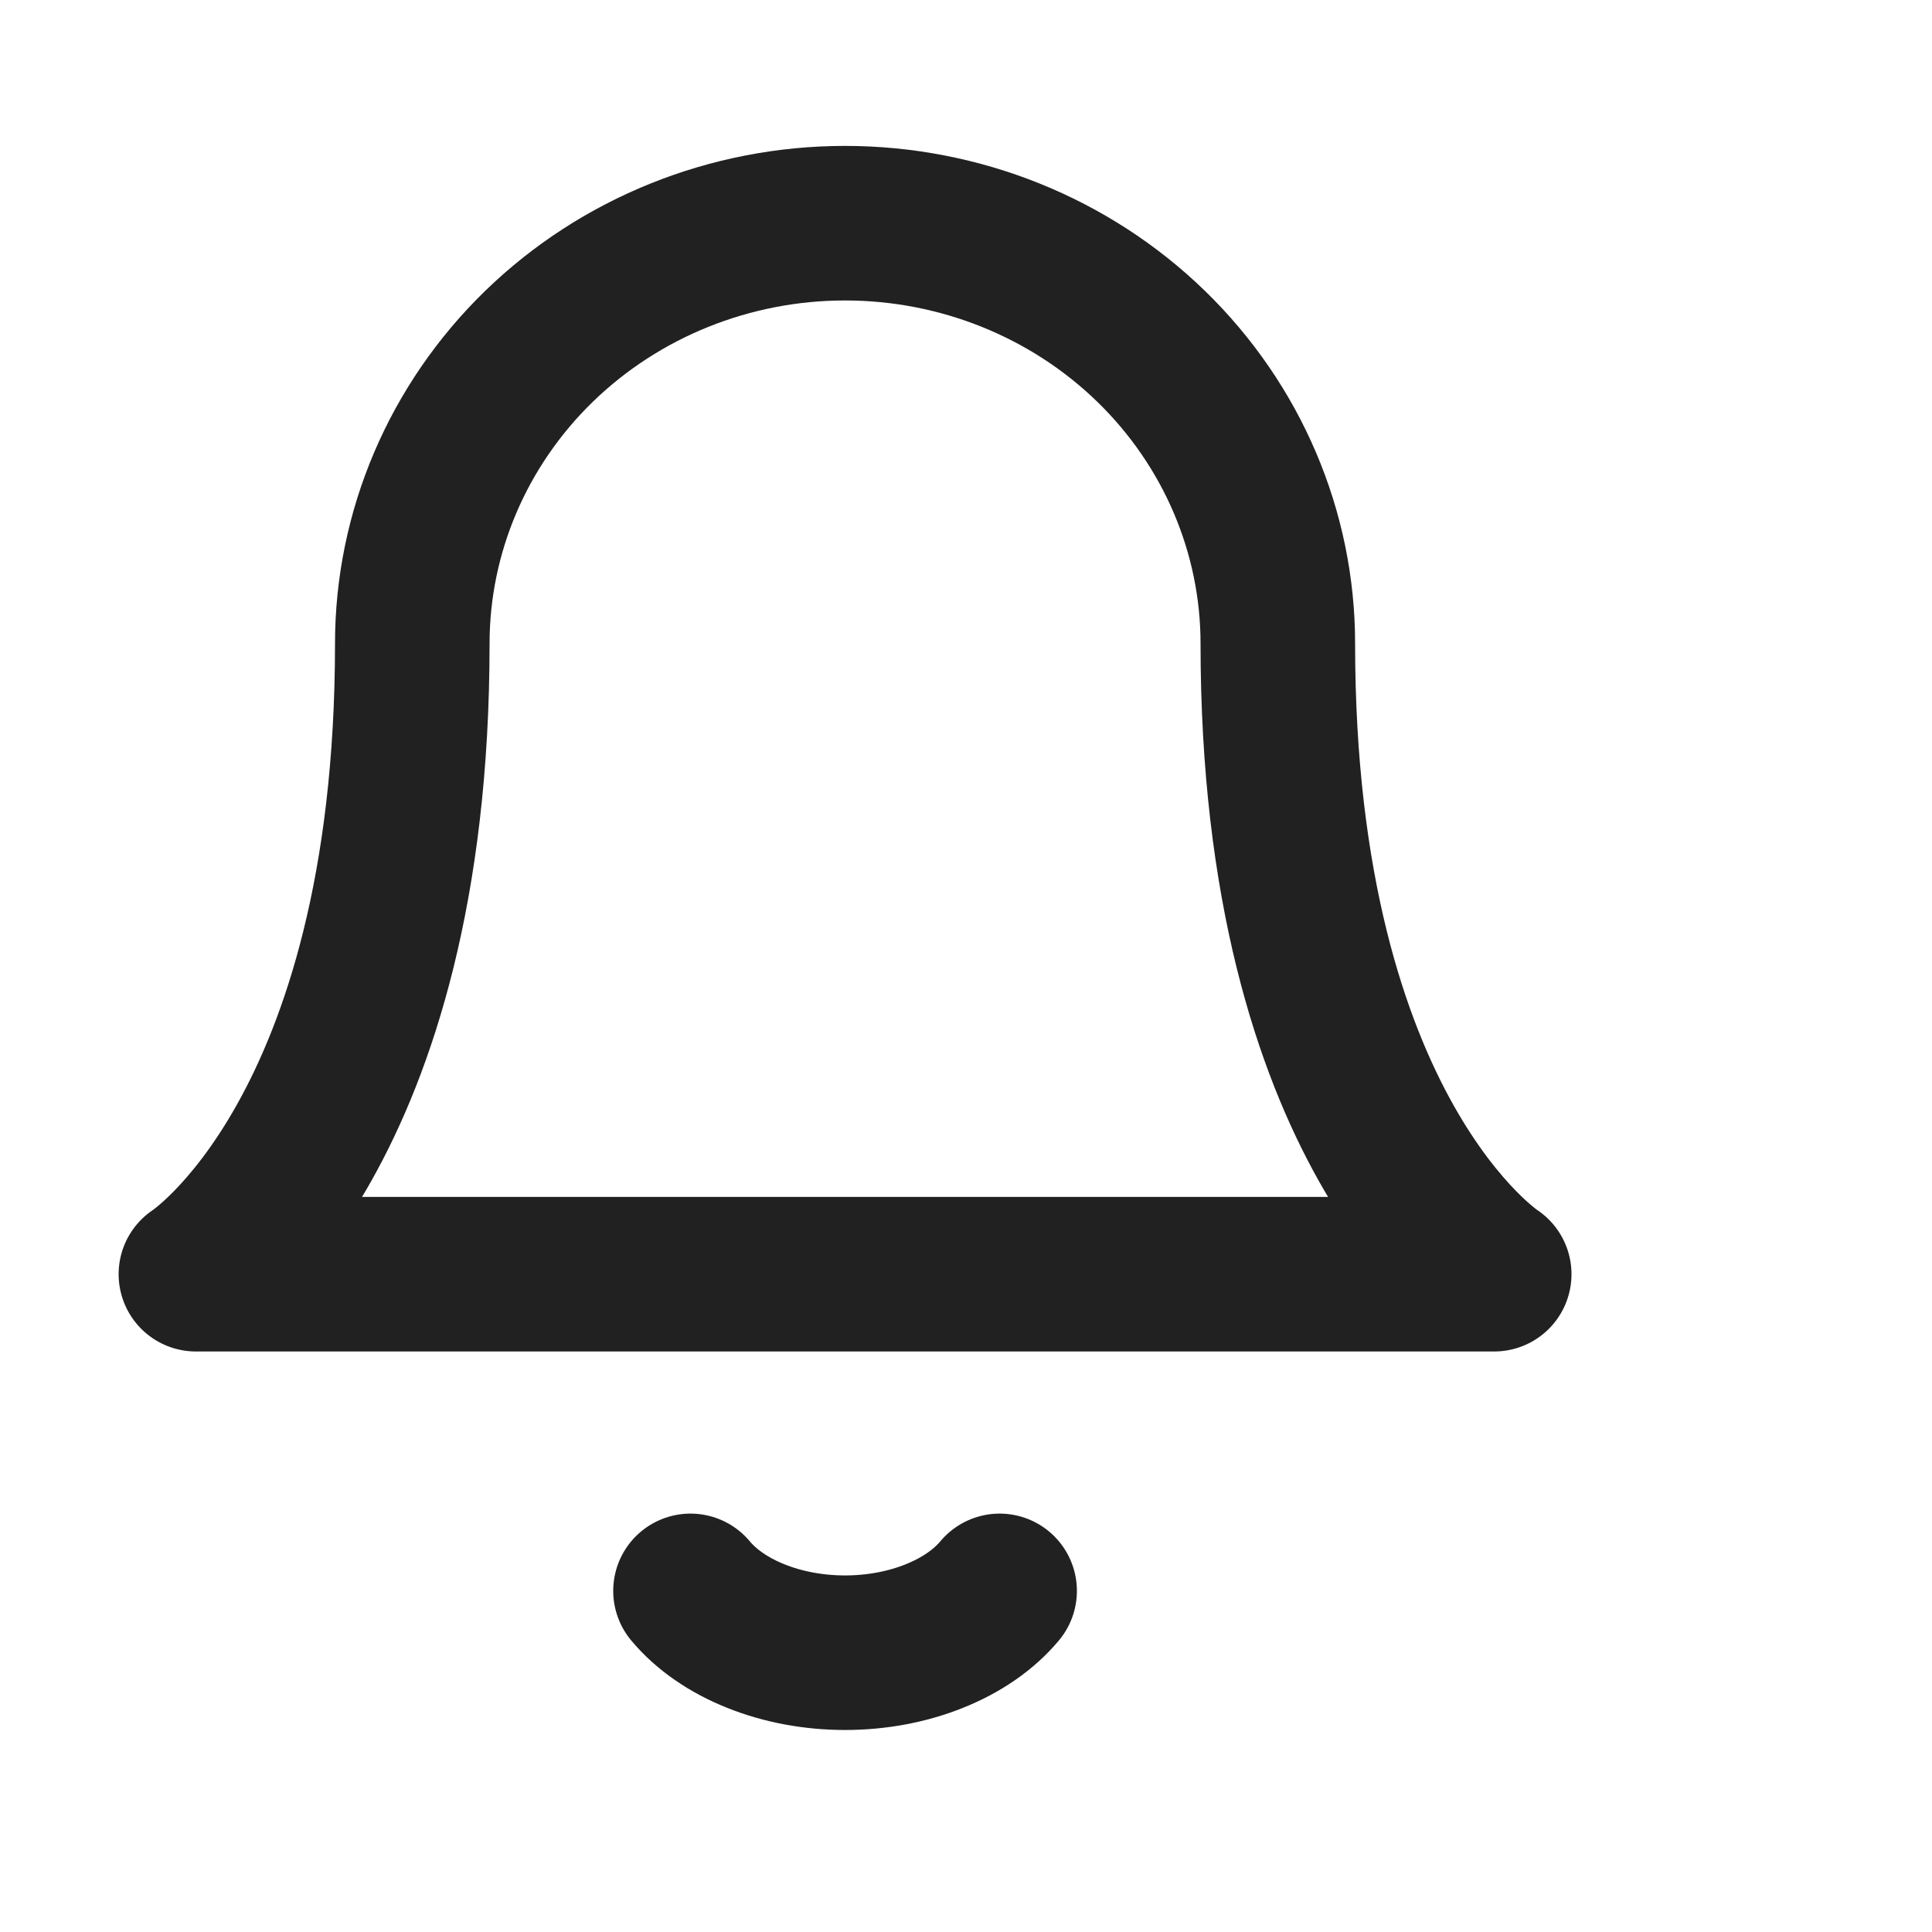 <svg xmlns="http://www.w3.org/2000/svg" width="25" height="25" fill="none" viewBox="0 0 25 25"><path stroke="#212121" stroke-linecap="round" stroke-linejoin="round" stroke-width="2" d="M16.535 8.328C16.535 6.885 15.945 5.502 14.895 4.481C13.845 3.461 12.42 2.888 10.935 2.888C9.45 2.888 8.026 3.461 6.975 4.481C5.925 5.502 5.335 6.885 5.335 8.328C5.335 14.675 2.535 16.488 2.535 16.488H19.335C19.335 16.488 16.535 14.675 16.535 8.328Z"/><path stroke="#212121" stroke-linecap="round" stroke-linejoin="round" stroke-width="2" d="M12.935 20.586C12.732 20.829 12.44 21.031 12.089 21.171C11.738 21.312 11.34 21.386 10.935 21.386C10.53 21.386 10.132 21.312 9.781 21.171C9.43 21.031 9.138 20.829 8.935 20.586"/></svg>